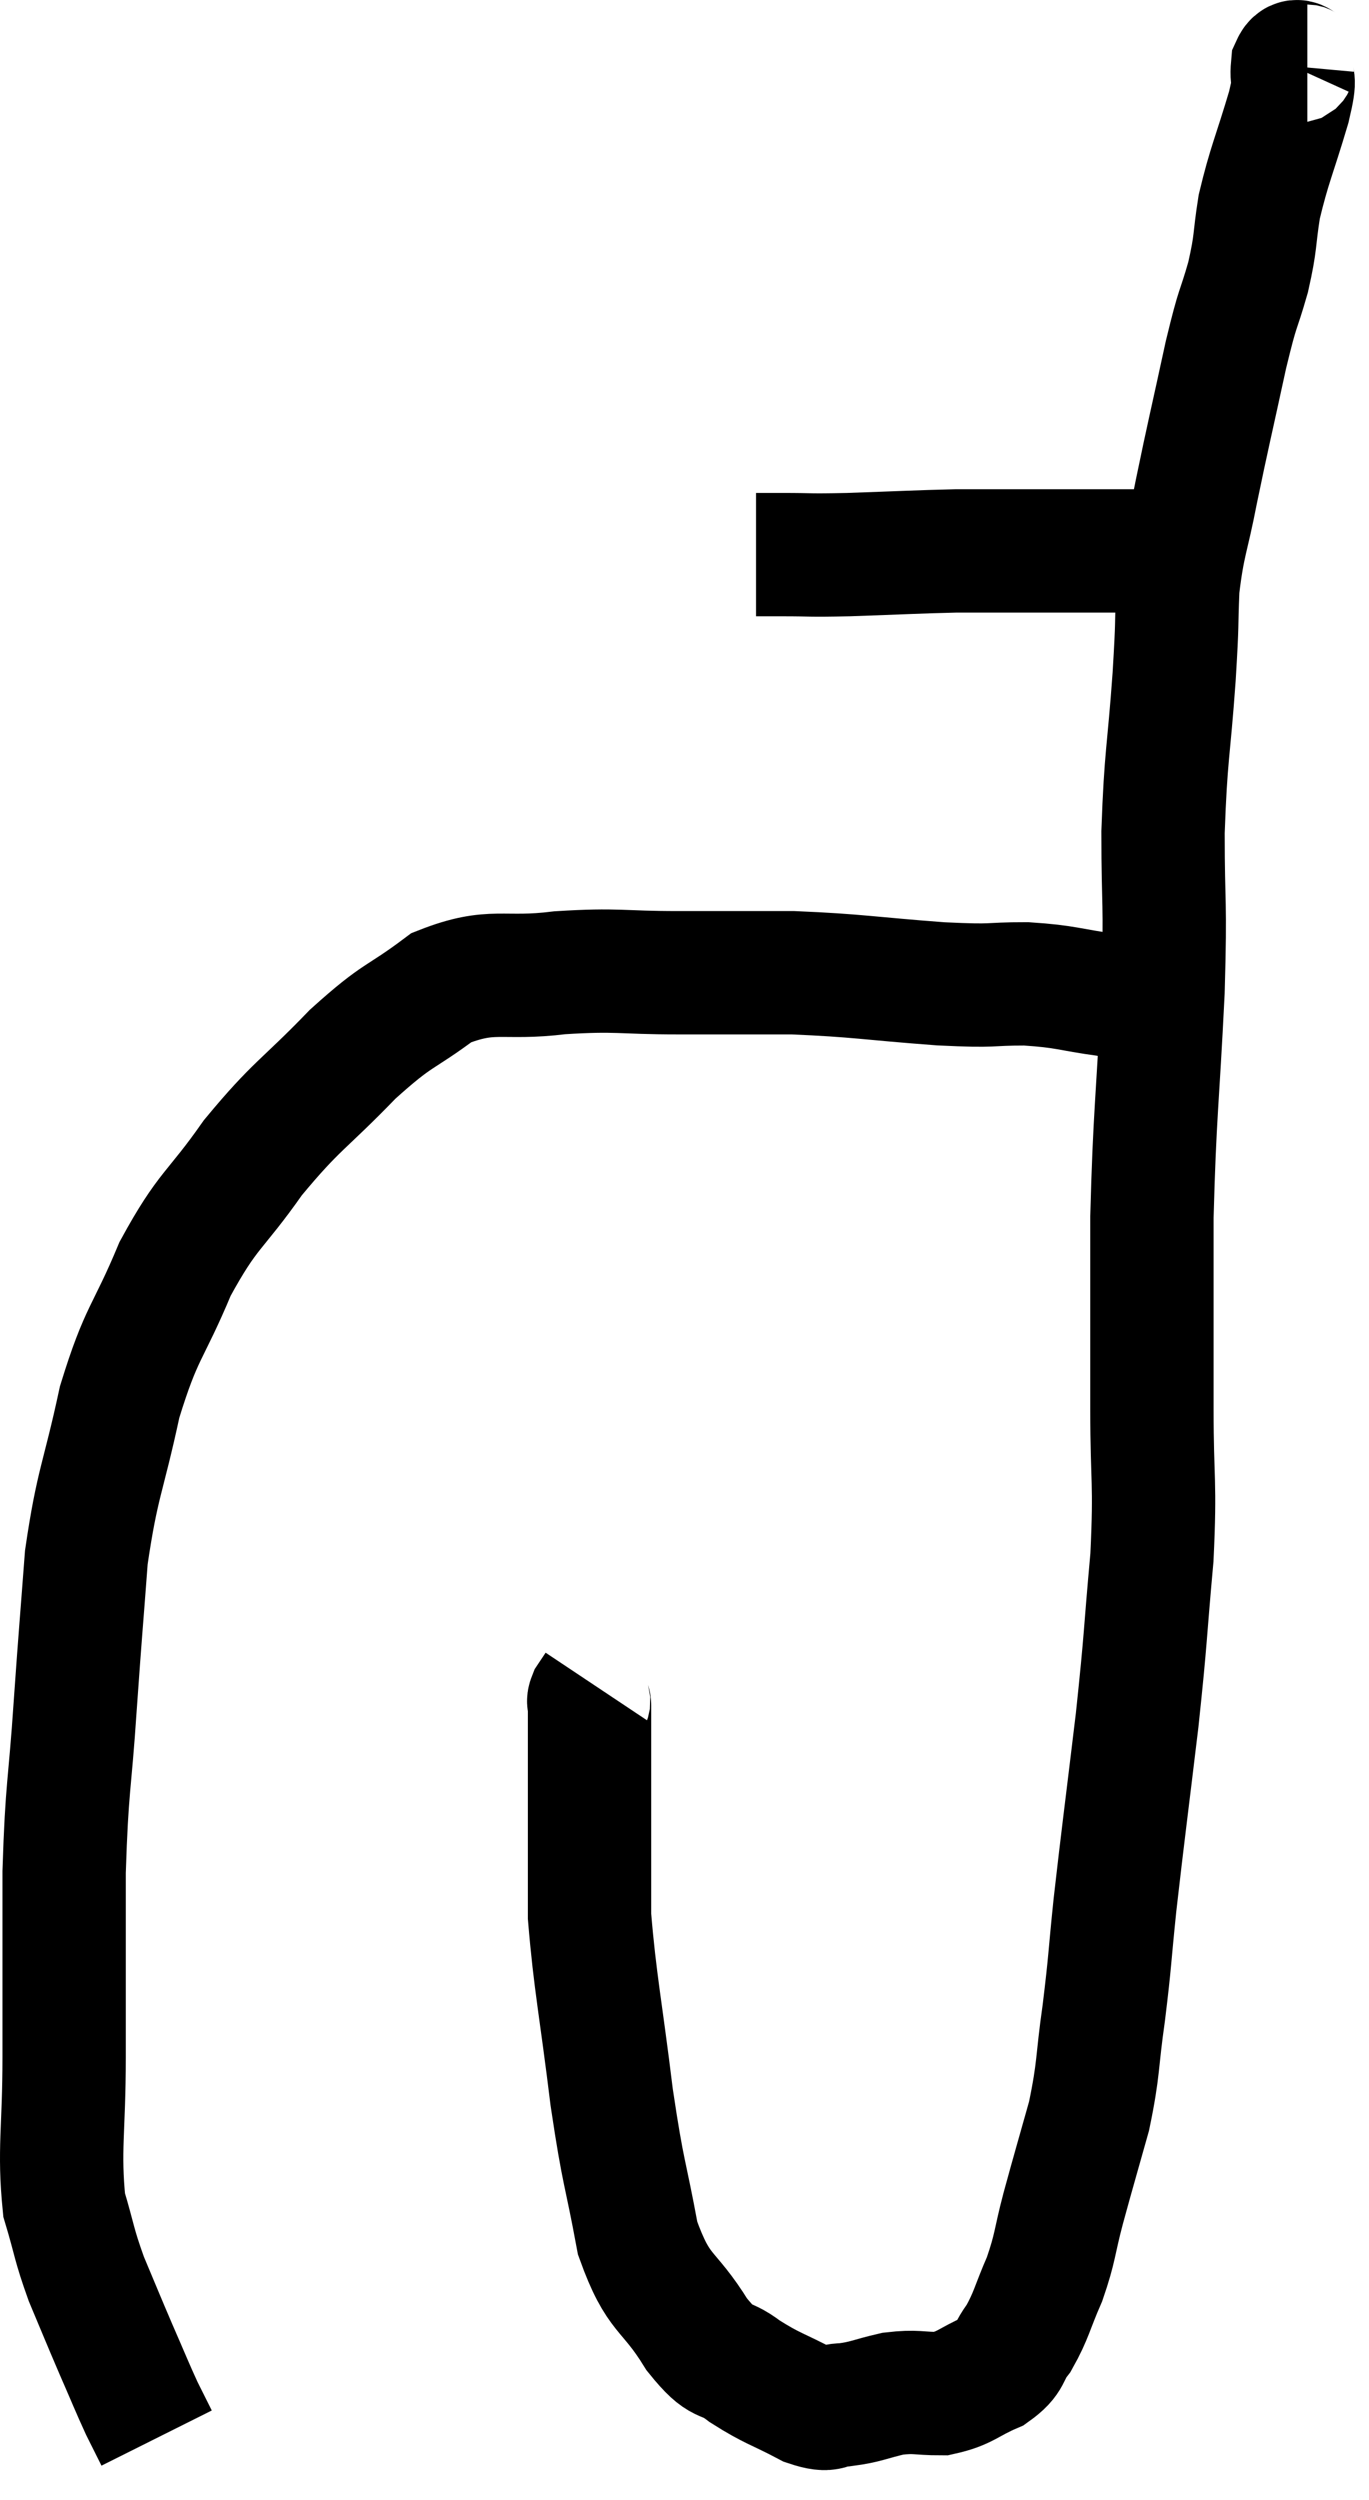 <svg xmlns="http://www.w3.org/2000/svg" viewBox="14.74 3.787 22.2 40.533" width="22.2" height="40.533"><path d="M 27 12.78 C 27.21 12.78, 27.045 12.78, 27.42 12.78 C 27.96 12.78, 27.795 12.795, 28.5 12.78 C 29.37 12.75, 29.61 12.735, 30.24 12.72 C 30.63 12.72, 30.51 12.72, 31.02 12.72 C 31.65 12.72, 31.62 12.72, 32.28 12.72 C 32.97 12.72, 33.075 12.72, 33.66 12.72 C 34.14 12.72, 34.38 12.72, 34.62 12.72 C 34.62 12.72, 34.62 12.72, 34.62 12.72 L 34.62 12.72" fill="none" stroke="black" stroke-width="2"></path><path d="M 35.94 4.86 C 35.82 4.86, 35.775 4.695, 35.7 4.86 C 35.67 5.19, 35.775 4.95, 35.64 5.52 C 35.4 6.33, 35.325 6.45, 35.16 7.14 C 35.07 7.71, 35.115 7.68, 34.98 8.28 C 34.8 8.91, 34.83 8.67, 34.62 9.54 C 34.38 10.65, 34.335 10.815, 34.14 11.76 C 33.99 12.54, 33.93 12.57, 33.84 13.32 C 33.81 14.04, 33.84 13.77, 33.78 14.76 C 33.69 16.02, 33.645 16.005, 33.6 17.28 C 33.6 18.57, 33.645 18.3, 33.6 19.86 C 33.51 21.69, 33.465 21.825, 33.42 23.52 C 33.42 25.08, 33.42 25.26, 33.42 26.64 C 33.42 27.84, 33.48 27.78, 33.42 29.04 C 33.3 30.36, 33.33 30.27, 33.18 31.68 C 33 33.18, 32.955 33.495, 32.82 34.68 C 32.73 35.55, 32.745 35.565, 32.64 36.42 C 32.52 37.26, 32.565 37.305, 32.4 38.1 C 32.19 38.85, 32.16 38.94, 31.98 39.6 C 31.83 40.17, 31.86 40.215, 31.68 40.74 C 31.47 41.22, 31.47 41.325, 31.26 41.7 C 31.05 41.97, 31.155 42.015, 30.84 42.24 C 30.42 42.42, 30.405 42.51, 30 42.6 C 29.61 42.6, 29.61 42.555, 29.22 42.6 C 28.83 42.69, 28.785 42.735, 28.44 42.78 C 28.14 42.78, 28.245 42.915, 27.84 42.78 C 27.33 42.51, 27.27 42.525, 26.82 42.24 C 26.43 41.94, 26.475 42.18, 26.04 41.64 C 25.56 40.86, 25.425 41.04, 25.08 40.08 C 24.87 38.94, 24.855 39.105, 24.66 37.8 C 24.48 36.33, 24.39 35.94, 24.3 34.86 C 24.3 34.17, 24.3 34.335, 24.3 33.48 C 24.3 32.46, 24.3 31.98, 24.3 31.44 C 24.3 31.38, 24.27 31.395, 24.3 31.32 C 24.36 31.23, 24.39 31.185, 24.42 31.14 L 24.42 31.14" fill="none" stroke="black" stroke-width="2"></path><path d="M 33.48 20.16 C 33.09 20.04, 33.225 20.025, 32.7 19.92 C 32.04 19.83, 32.055 19.785, 31.38 19.74 C 30.69 19.74, 30.945 19.785, 30 19.74 C 28.8 19.65, 28.665 19.605, 27.6 19.56 C 26.67 19.56, 26.685 19.56, 25.74 19.56 C 24.78 19.56, 24.78 19.5, 23.82 19.56 C 22.86 19.68, 22.74 19.47, 21.9 19.8 C 21.18 20.34, 21.225 20.19, 20.46 20.88 C 19.65 21.72, 19.56 21.69, 18.84 22.56 C 18.21 23.46, 18.12 23.37, 17.58 24.36 C 17.13 25.44, 17.04 25.35, 16.68 26.52 C 16.41 27.78, 16.32 27.81, 16.14 29.04 C 16.05 30.24, 16.05 30.165, 15.96 31.44 C 15.87 32.79, 15.825 32.715, 15.78 34.14 C 15.78 35.64, 15.78 35.79, 15.78 37.14 C 15.78 38.34, 15.69 38.64, 15.78 39.54 C 15.96 40.14, 15.93 40.155, 16.14 40.74 C 16.38 41.31, 16.395 41.355, 16.62 41.88 C 16.83 42.36, 16.875 42.48, 17.04 42.84 C 17.16 43.08, 17.22 43.2, 17.28 43.32 C 17.28 43.32, 17.28 43.32, 17.28 43.32 L 17.28 43.32" fill="none" stroke="black" stroke-width="2"></path></svg>